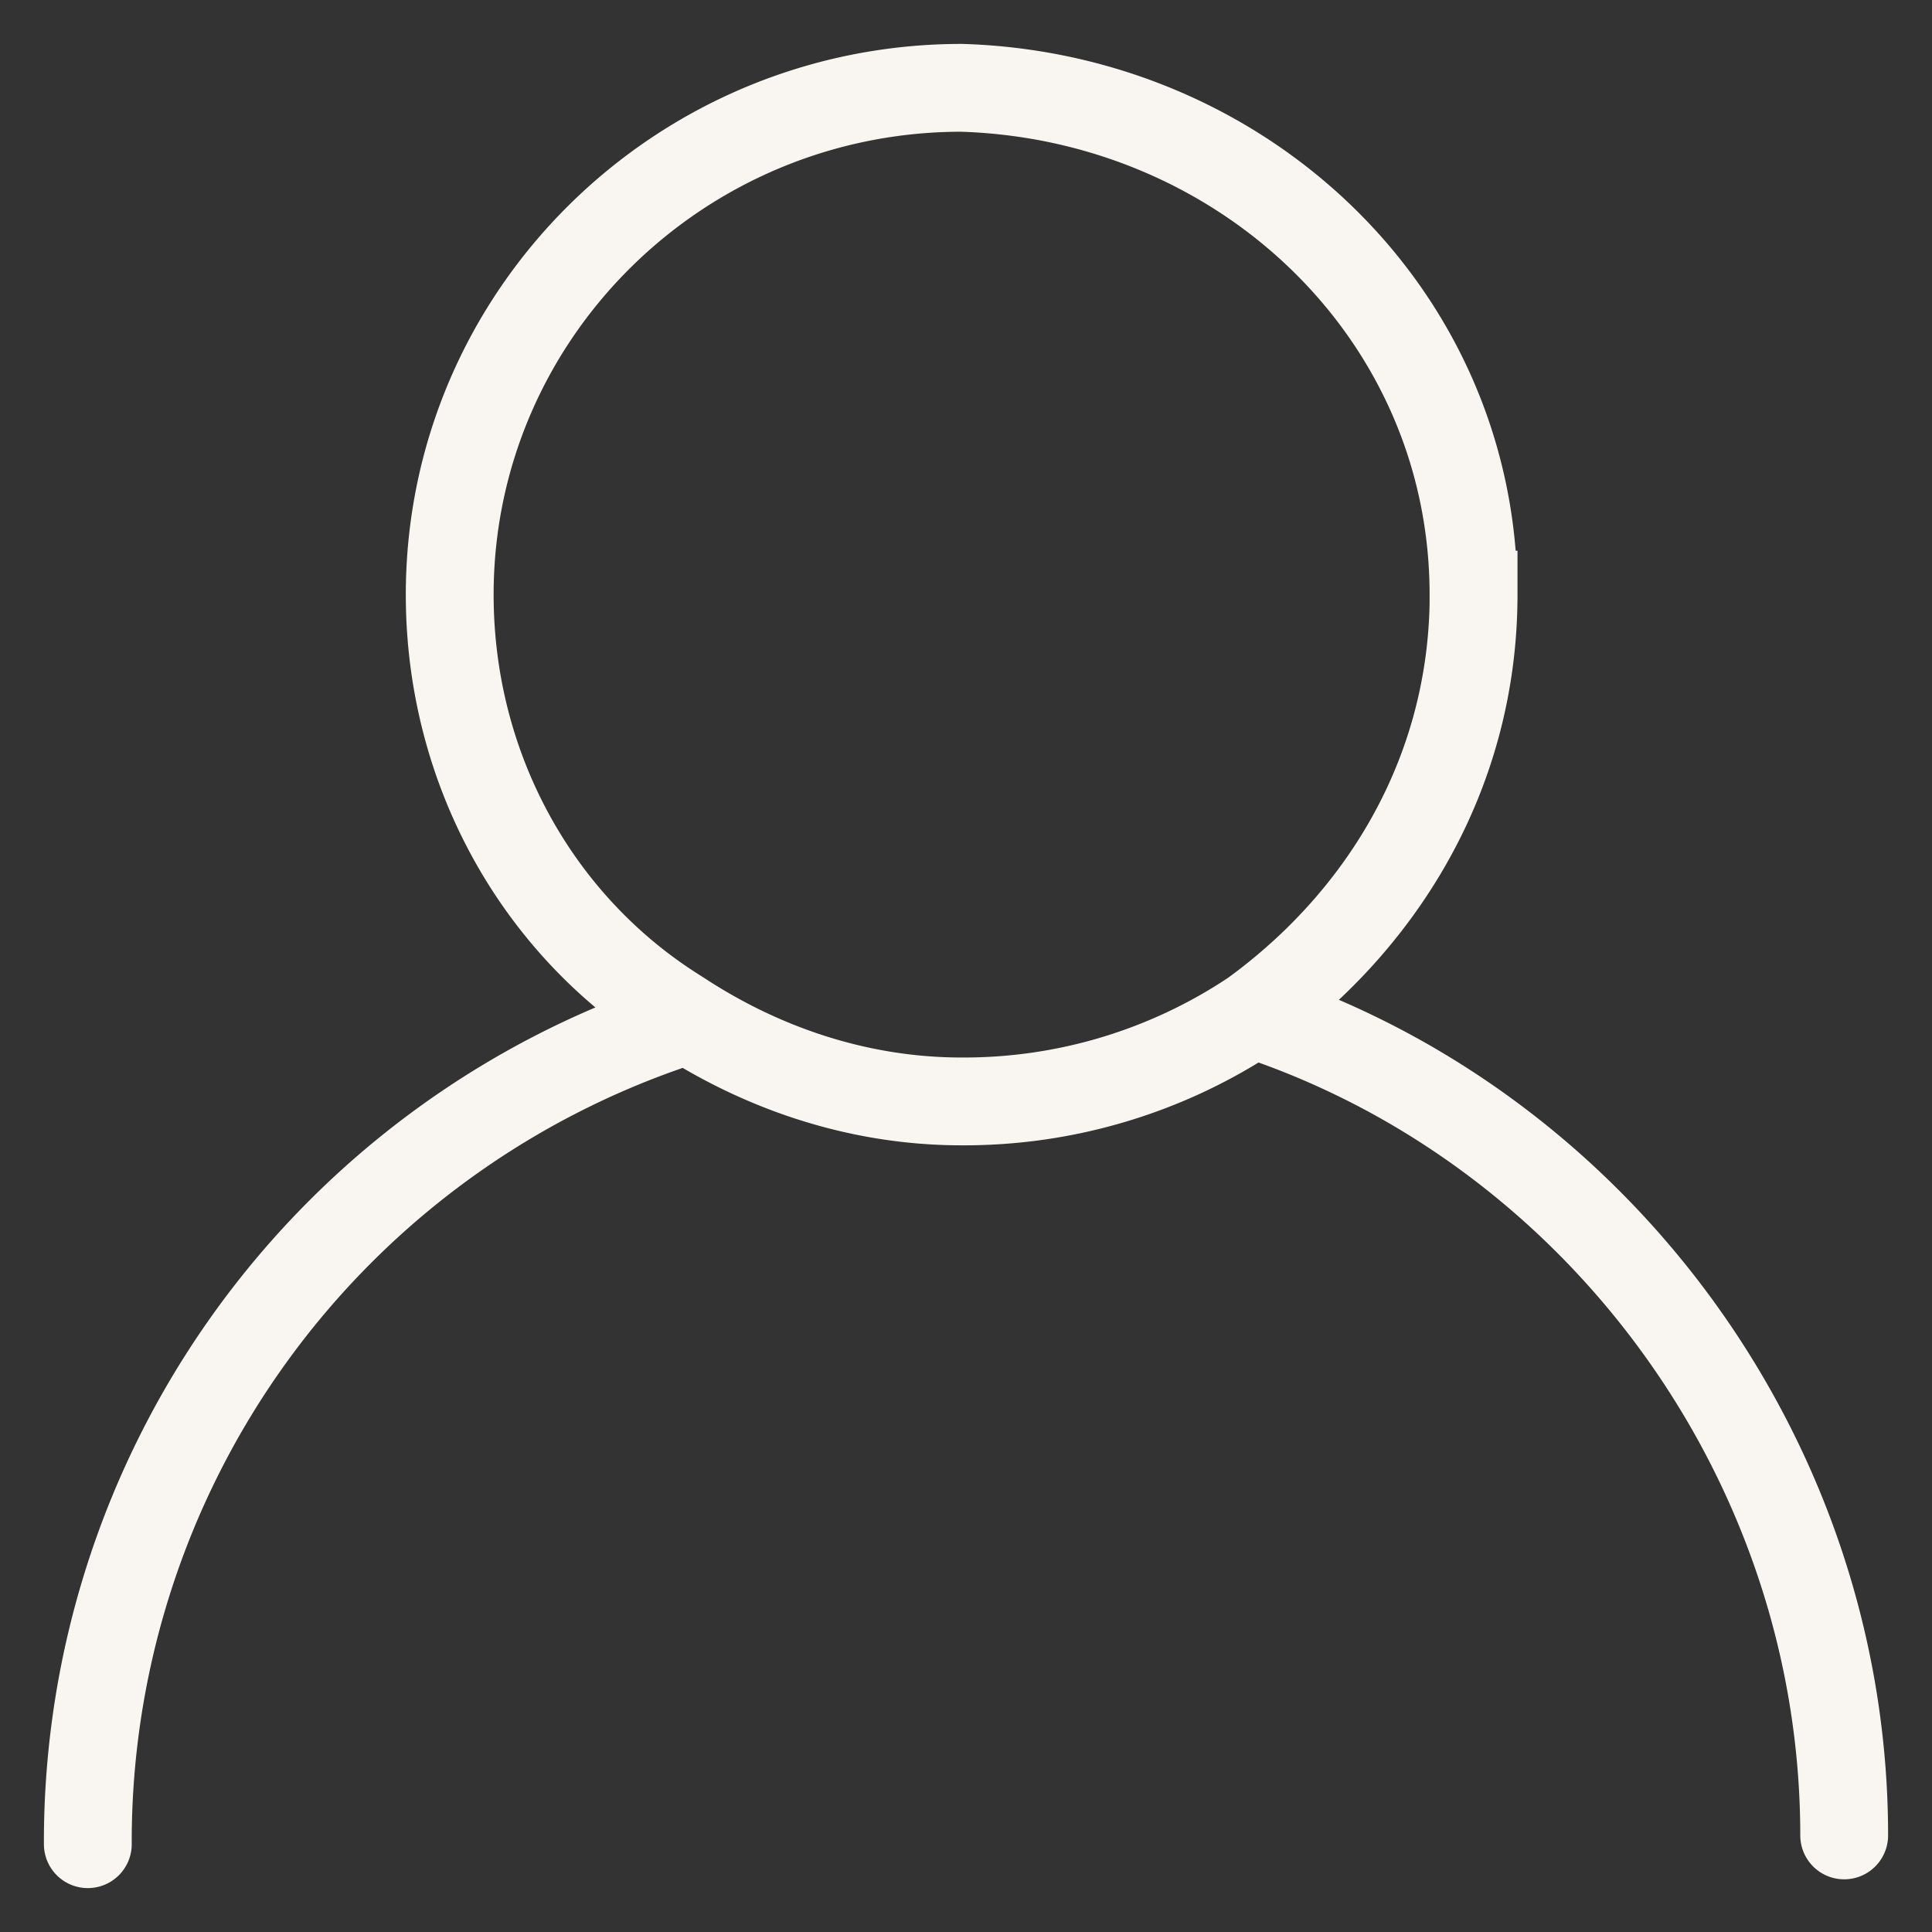 <svg width="22" height="22" fill="none" xmlns="http://www.w3.org/2000/svg"><rect width="100%" height="100%" fill="#333333" stroke="none"/><path d="M16.78 6.771c0 1.99-1.006 3.682-2.513 4.776a5.931 5.931 0 01-3.317.995c-1.206 0-2.311-.398-3.216-.995-1.608-.995-2.613-2.786-2.613-4.776C5.121 3.587 7.734 1 10.951 1c3.215.1 5.828 2.587 5.828 5.771zm-2.513 4.777C18.187 12.84 21 16.622 21 20.9M1 21a9.818 9.818 0 016.734-9.354" stroke="#F9F6F2" stroke-miterlimit="10" stroke-linecap="round"/></svg>